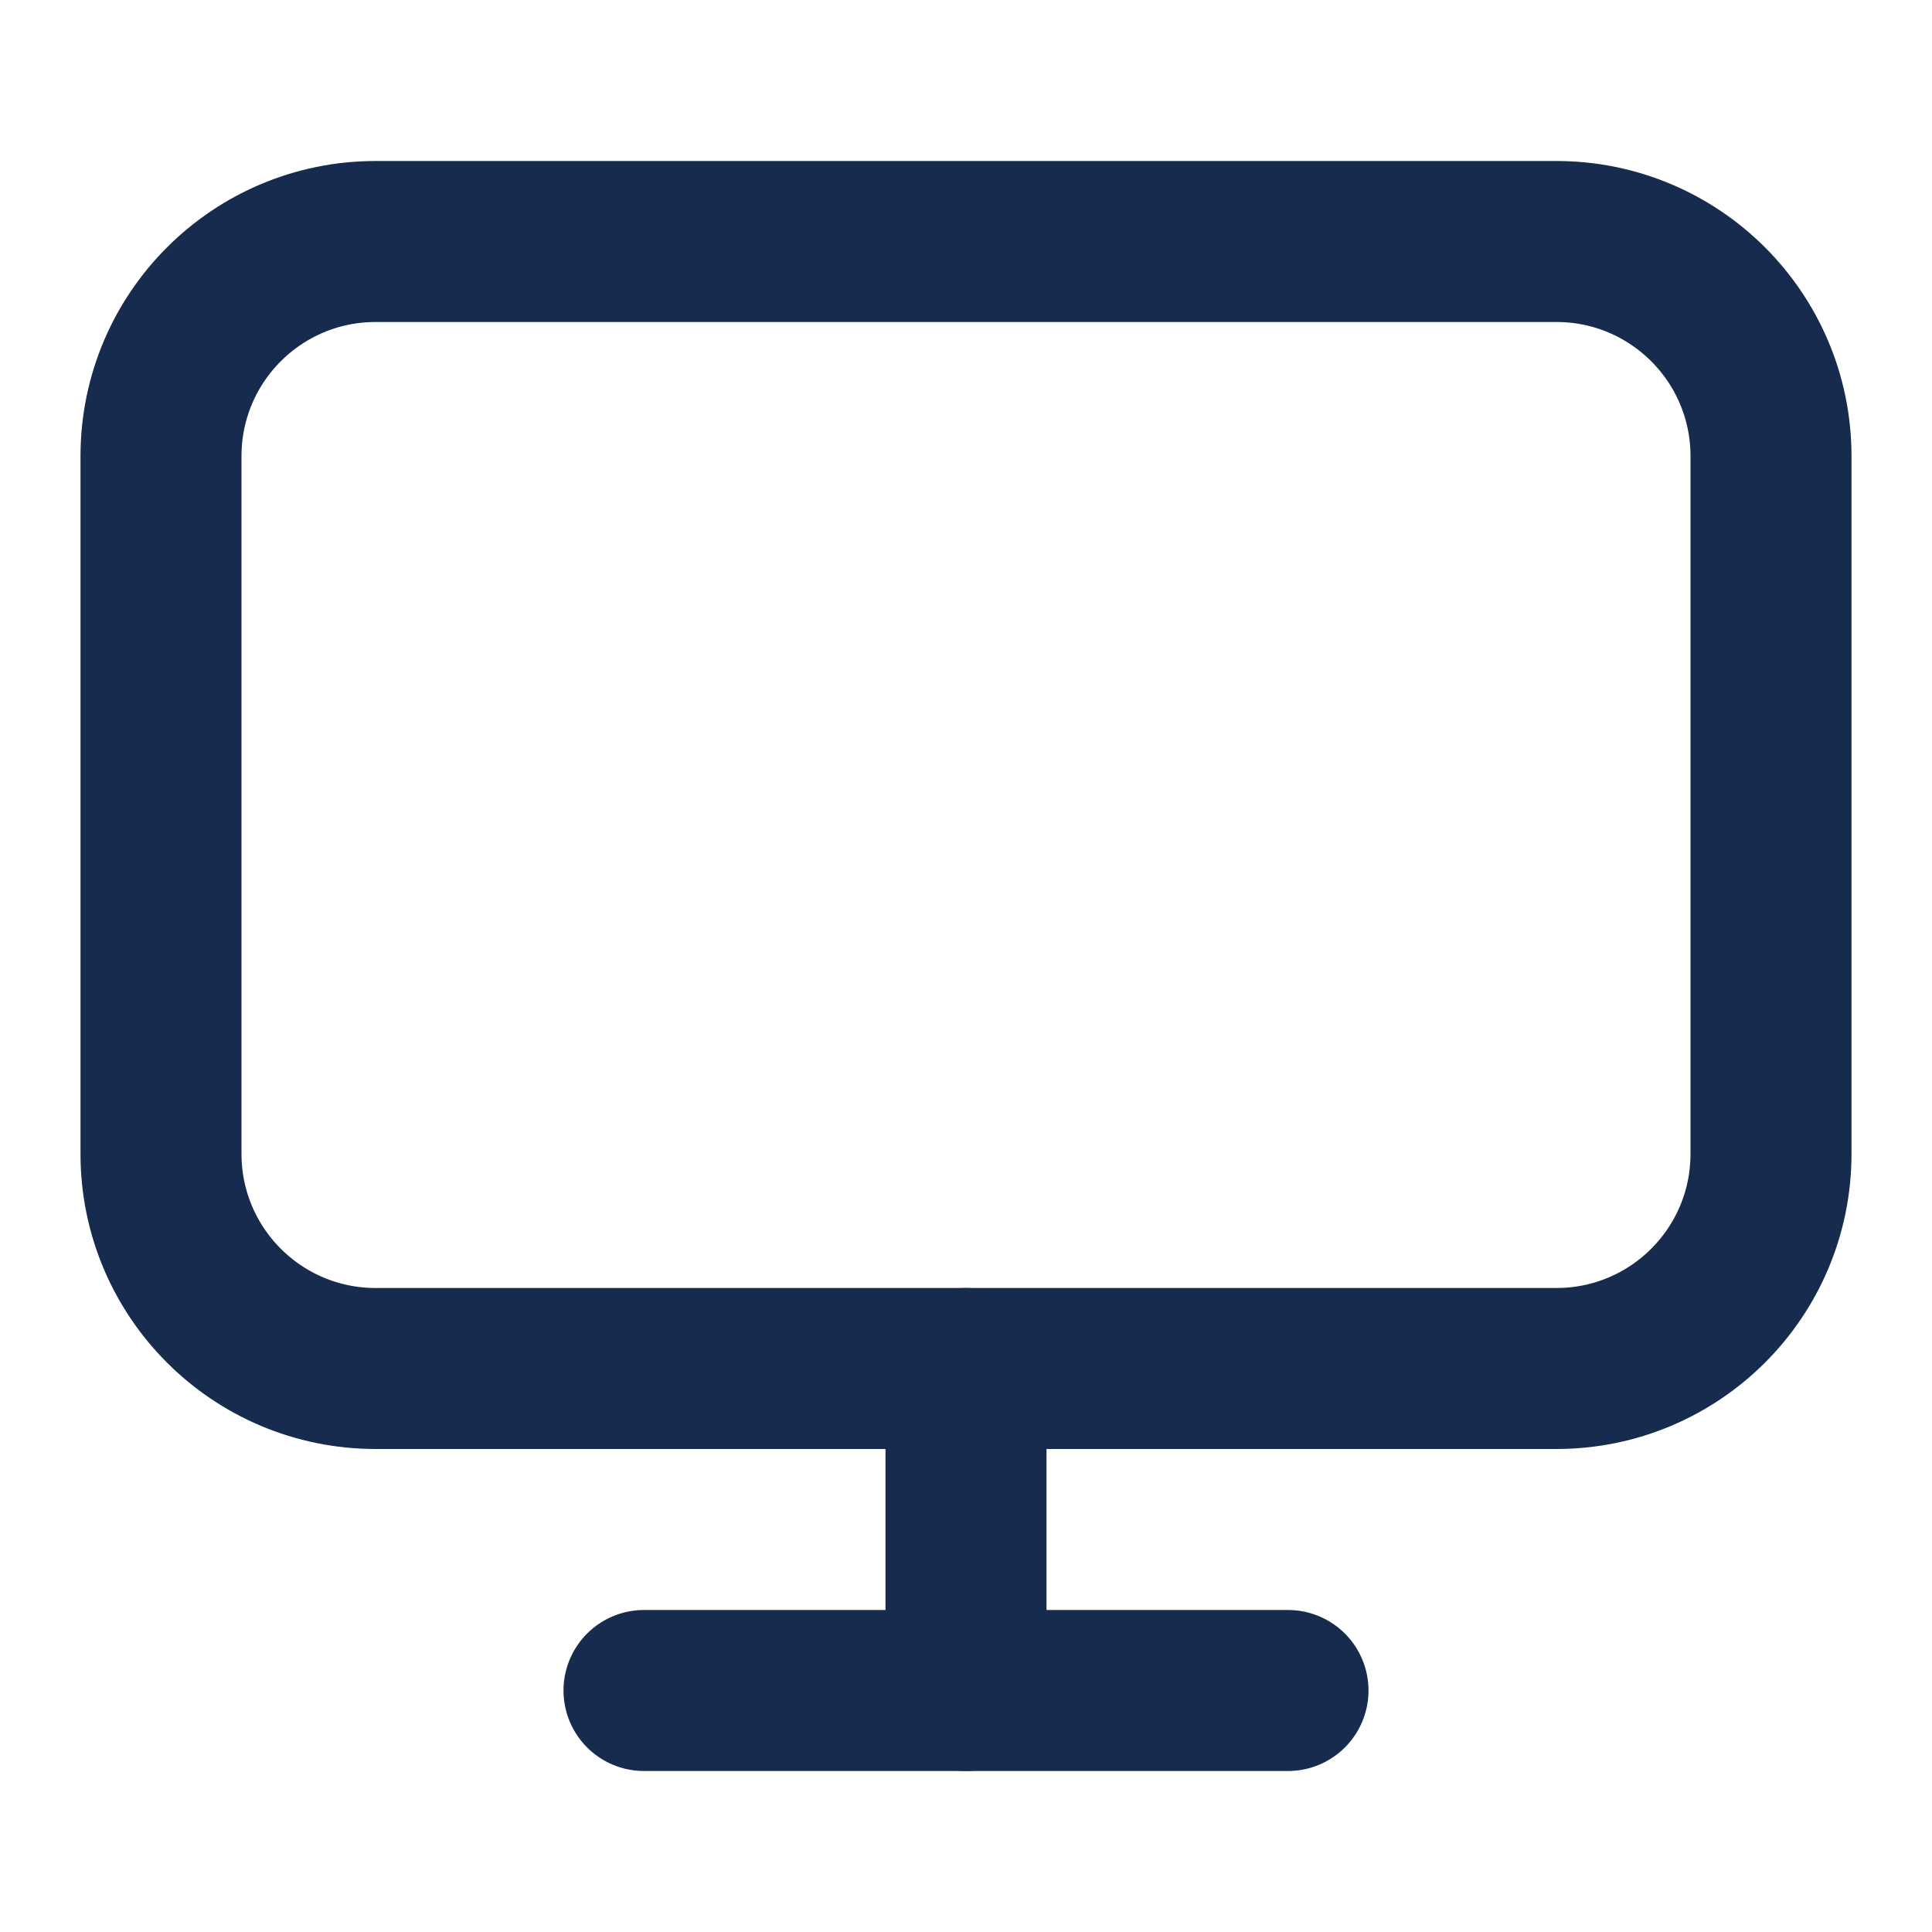 <svg width="18" height="18" viewBox="0 0 18 18" fill="none" xmlns="http://www.w3.org/2000/svg">
<path fill-rule="evenodd" clip-rule="evenodd" d="M1.5 4.25C1.5 3.145 2.395 2.25 3.5 2.25H14.5C15.605 2.25 16.5 3.145 16.5 4.25V10.75C16.5 11.855 15.605 12.75 14.5 12.75H3.5C2.395 12.75 1.5 11.855 1.5 10.75V4.25Z" stroke="#172B4E" stroke-width="1.5" stroke-linecap="round" stroke-linejoin="round"/>
<path d="M6 15.75H12" stroke="#172B4E" stroke-width="1.5" stroke-linecap="round" stroke-linejoin="round"/>
<path d="M9 12.75V15.75" stroke="#172B4E" stroke-width="1.5" stroke-linecap="round" stroke-linejoin="round"/>
</svg>
